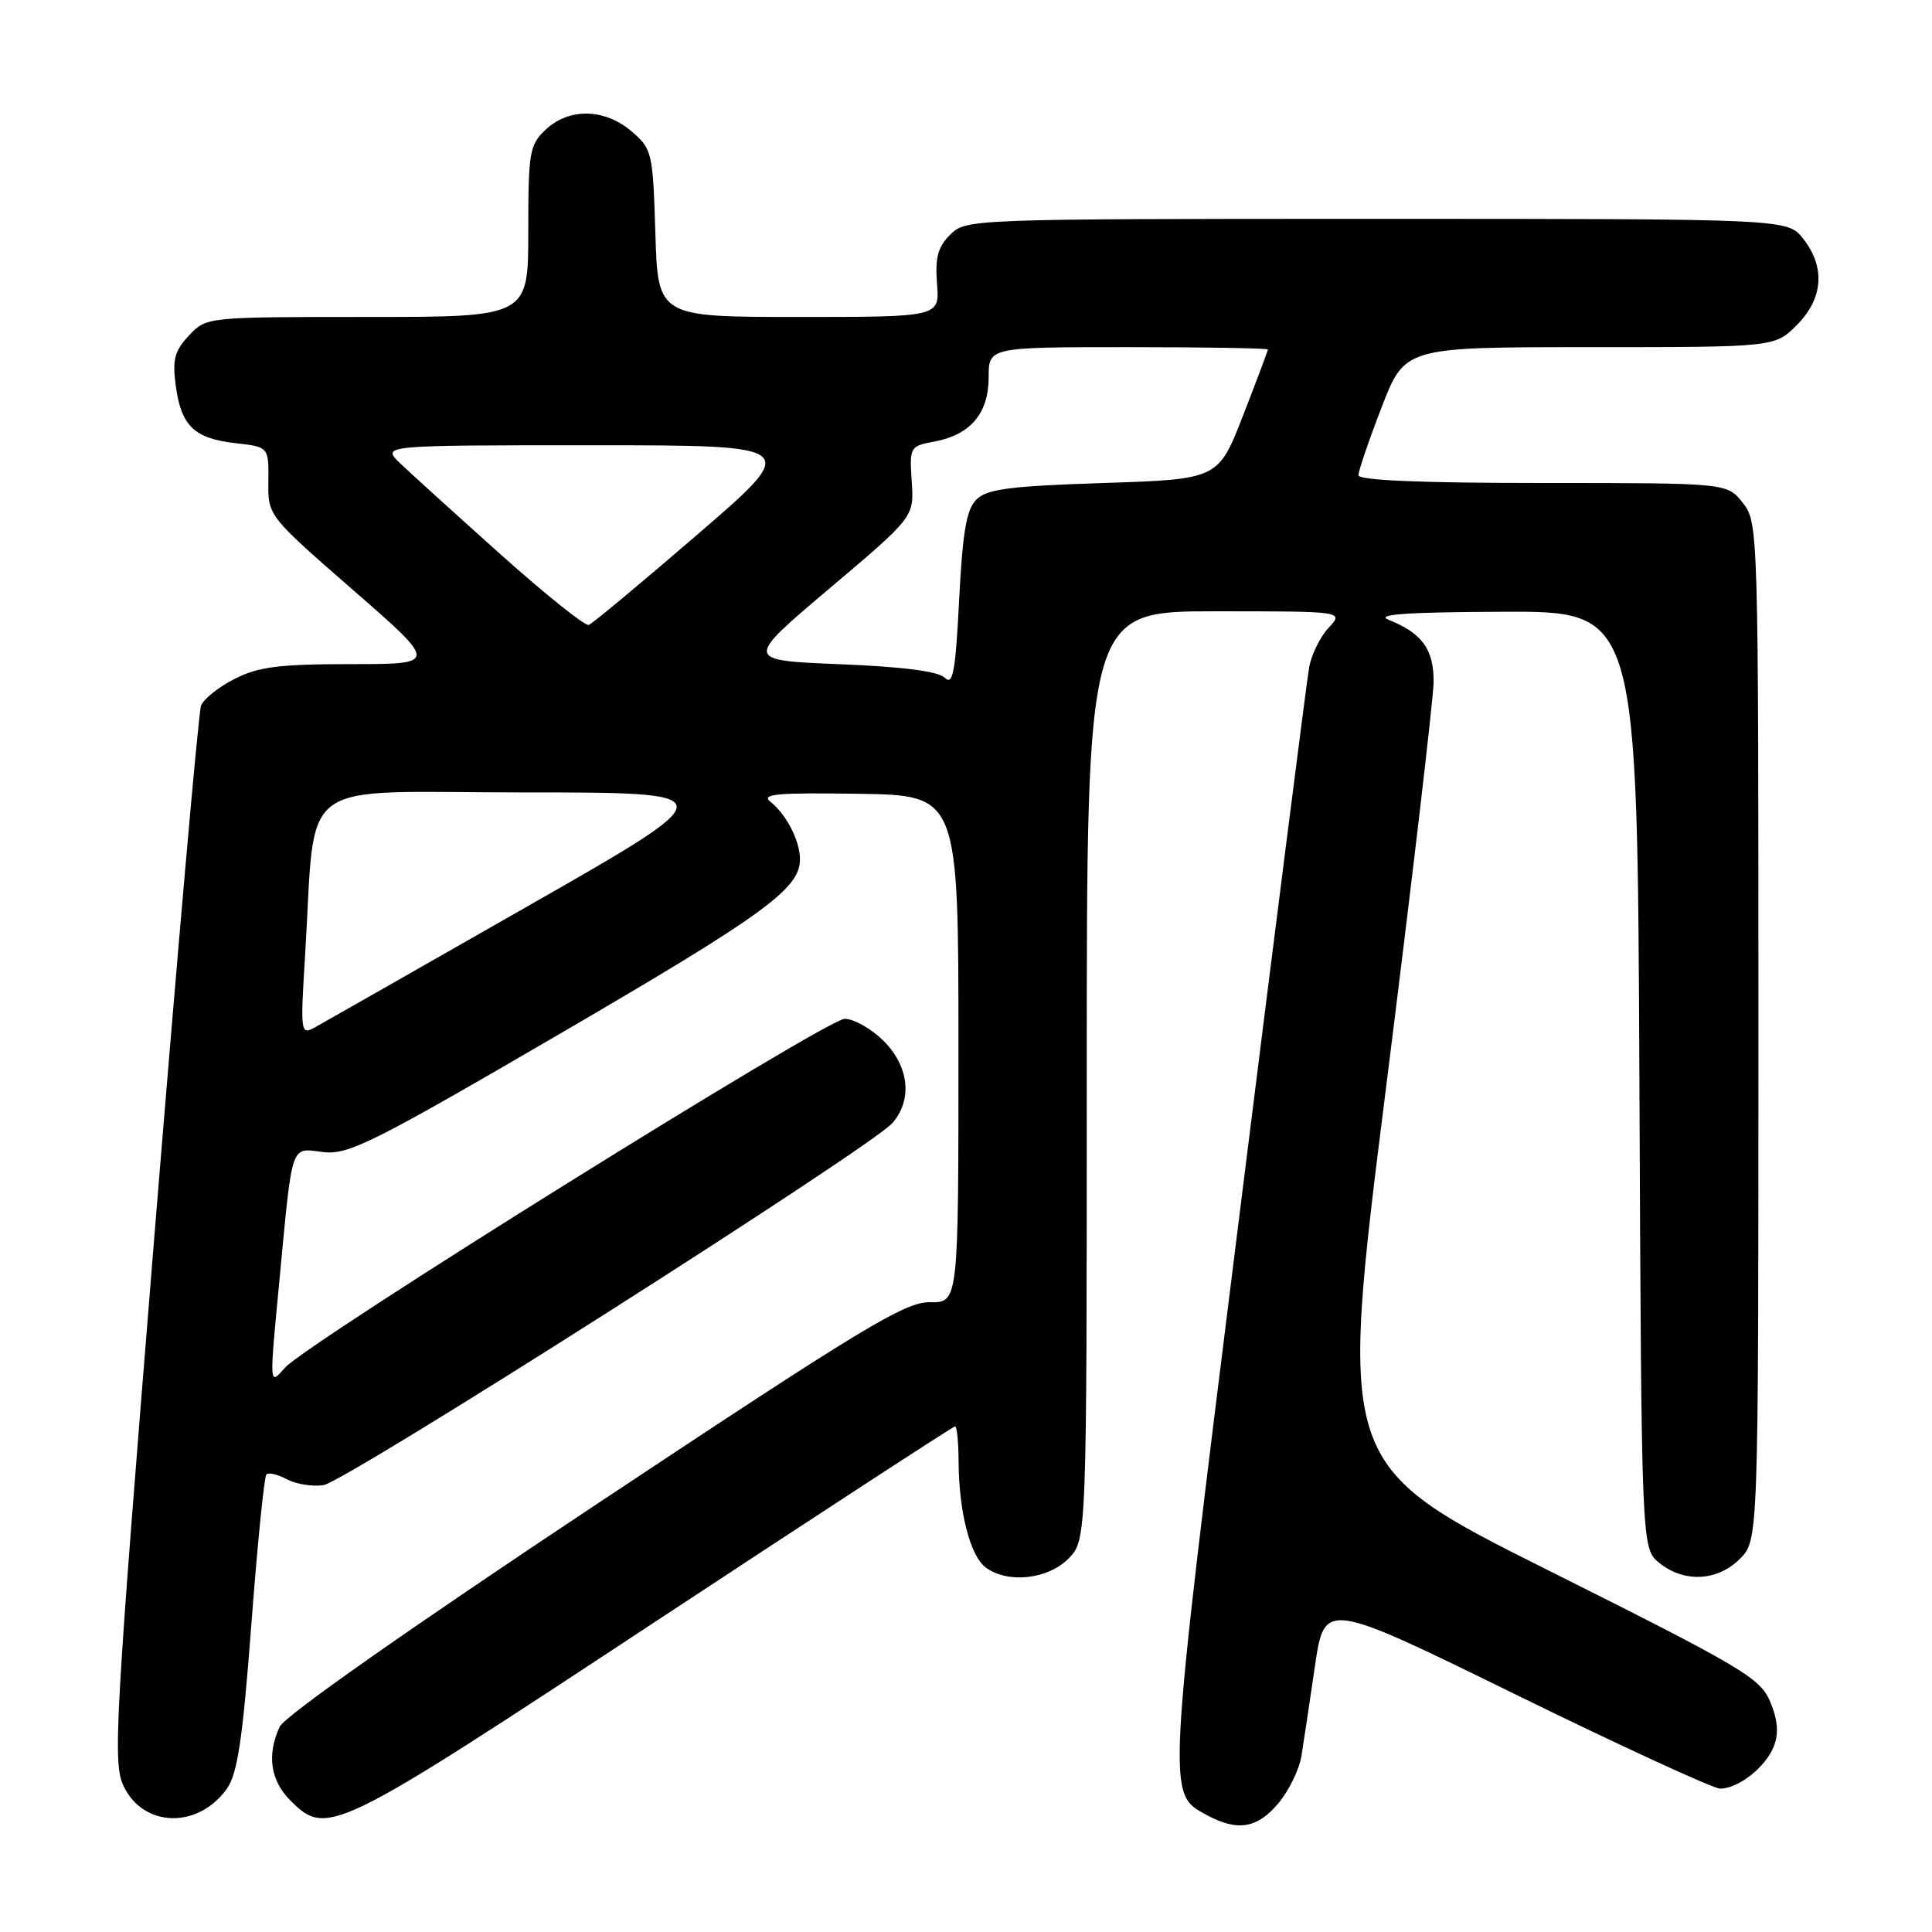 <?xml version="1.0" encoding="UTF-8" standalone="no"?>
<!DOCTYPE svg PUBLIC "-//W3C//DTD SVG 1.1//EN" "http://www.w3.org/Graphics/SVG/1.1/DTD/svg11.dtd" >
<svg xmlns="http://www.w3.org/2000/svg" xmlns:xlink="http://www.w3.org/1999/xlink" version="1.1" viewBox="0 0 256 256">
 <g >
 <path fill="currentColor"
d=" M 169.37 238.97 C 170.77 237.30 172.15 234.49 172.44 232.72 C 172.73 230.95 173.53 225.59 174.23 220.81 C 175.50 212.11 175.50 212.11 200.89 224.56 C 214.86 231.40 227.02 237.00 227.92 237.00 C 230.37 237.00 234.00 234.12 235.06 231.35 C 235.71 229.64 235.56 227.87 234.56 225.49 C 233.25 222.35 230.91 220.96 205.24 208.12 C 177.35 194.17 177.35 194.17 183.63 144.33 C 187.08 116.93 189.93 92.66 189.96 90.40 C 190.00 86.05 188.45 83.90 183.98 82.12 C 182.20 81.40 186.48 81.11 199.23 81.06 C 216.96 81.00 216.96 81.00 217.23 143.09 C 217.50 205.18 217.50 205.18 219.86 207.09 C 223.15 209.75 227.57 209.53 230.55 206.55 C 233.00 204.09 233.00 204.09 233.00 136.68 C 233.00 70.00 232.98 69.24 230.93 66.63 C 228.85 64.00 228.85 64.00 204.43 64.00 C 188.30 64.00 180.00 63.65 180.00 62.97 C 180.00 62.40 181.38 58.35 183.07 53.97 C 186.15 46.00 186.15 46.00 210.65 46.00 C 235.15 46.00 235.15 46.00 238.08 43.08 C 241.59 39.56 241.90 35.41 238.93 31.63 C 236.85 29.00 236.85 29.00 182.43 29.00 C 128.52 29.00 127.98 29.02 125.91 31.09 C 124.27 32.73 123.89 34.15 124.16 37.59 C 124.51 42.00 124.51 42.00 105.85 42.00 C 87.18 42.00 87.18 42.00 86.84 30.91 C 86.51 20.19 86.41 19.74 83.69 17.41 C 80.14 14.36 75.41 14.26 72.31 17.17 C 70.16 19.20 70.00 20.13 70.00 30.67 C 70.00 42.00 70.00 42.00 48.67 42.00 C 27.35 42.00 27.35 42.00 25.04 44.46 C 23.13 46.49 22.82 47.65 23.29 51.10 C 24.00 56.44 25.73 58.10 31.20 58.72 C 35.61 59.22 35.61 59.22 35.56 63.78 C 35.50 68.34 35.50 68.34 46.77 78.17 C 58.05 88.00 58.05 88.00 46.48 88.00 C 36.98 88.00 34.24 88.35 31.08 89.96 C 28.97 91.03 26.97 92.63 26.64 93.50 C 26.30 94.38 23.51 126.21 20.42 164.24 C 15.21 228.56 14.93 233.62 16.38 236.67 C 19.01 242.19 26.26 242.36 30.07 237.00 C 31.47 235.03 32.16 230.42 33.31 215.20 C 34.11 204.59 35.01 195.66 35.30 195.37 C 35.59 195.08 36.82 195.37 38.03 196.02 C 39.24 196.66 41.42 197.01 42.86 196.79 C 45.82 196.33 115.52 151.97 118.25 148.81 C 120.94 145.70 120.46 141.31 117.08 137.92 C 115.47 136.32 113.15 135.00 111.92 135.00 C 109.53 135.00 40.67 177.92 37.75 181.24 C 35.66 183.61 35.67 183.87 37.04 169.50 C 38.78 151.17 38.46 152.12 42.78 152.65 C 46.13 153.06 49.22 151.53 74.00 137.09 C 101.24 121.22 106.00 117.77 106.00 113.88 C 106.00 111.41 104.21 107.93 102.09 106.24 C 100.79 105.21 102.94 105.02 113.75 105.18 C 127.00 105.38 127.00 105.38 127.00 138.99 C 127.00 172.60 127.00 172.60 123.22 172.55 C 119.90 172.51 114.40 175.84 78.77 199.50 C 54.22 215.80 37.69 227.41 37.06 228.80 C 35.34 232.52 35.83 235.92 38.45 238.55 C 43.33 243.42 44.10 243.04 86.65 215.00 C 108.36 200.70 126.31 189.00 126.56 189.00 C 126.80 189.00 127.01 191.14 127.02 193.75 C 127.06 200.36 128.57 206.21 130.64 207.72 C 133.55 209.85 138.81 209.28 141.55 206.55 C 144.00 204.09 144.00 204.09 144.00 142.55 C 144.00 81.00 144.00 81.00 161.04 81.00 C 178.08 81.00 178.08 81.00 176.05 83.18 C 174.94 84.37 173.77 86.73 173.47 88.43 C 173.16 90.12 168.93 123.40 164.06 162.39 C 154.56 238.47 154.60 237.63 159.86 240.48 C 163.95 242.71 166.58 242.29 169.37 238.97 Z  M 40.41 126.85 C 41.93 102.51 38.64 105.00 69.27 105.00 C 96.35 105.00 96.35 105.00 69.92 120.08 C 55.39 128.37 42.66 135.62 41.64 136.18 C 39.85 137.15 39.80 136.74 40.41 126.85 Z  M 125.21 89.82 C 124.36 88.96 119.69 88.35 111.28 88.01 C 98.64 87.50 98.64 87.50 109.88 78.00 C 121.12 68.50 121.12 68.50 120.81 63.81 C 120.51 59.22 120.56 59.11 123.81 58.51 C 128.60 57.61 131.00 54.77 131.00 50.00 C 131.00 46.00 131.00 46.00 149.50 46.00 C 159.68 46.00 168.00 46.14 168.00 46.31 C 168.00 46.48 166.52 50.41 164.71 55.06 C 161.42 63.50 161.42 63.50 146.24 64.00 C 133.75 64.41 130.76 64.80 129.37 66.20 C 128.06 67.51 127.55 70.49 127.09 79.50 C 126.61 88.98 126.26 90.87 125.21 89.82 Z  M 66.32 73.45 C 60.37 68.12 54.39 62.70 53.02 61.39 C 50.55 59.00 50.55 59.00 78.33 59.00 C 106.12 59.00 106.12 59.00 92.50 70.75 C 85.01 77.21 78.49 82.64 78.01 82.81 C 77.53 82.98 72.27 78.77 66.32 73.45 Z "/>
</g>
</svg>